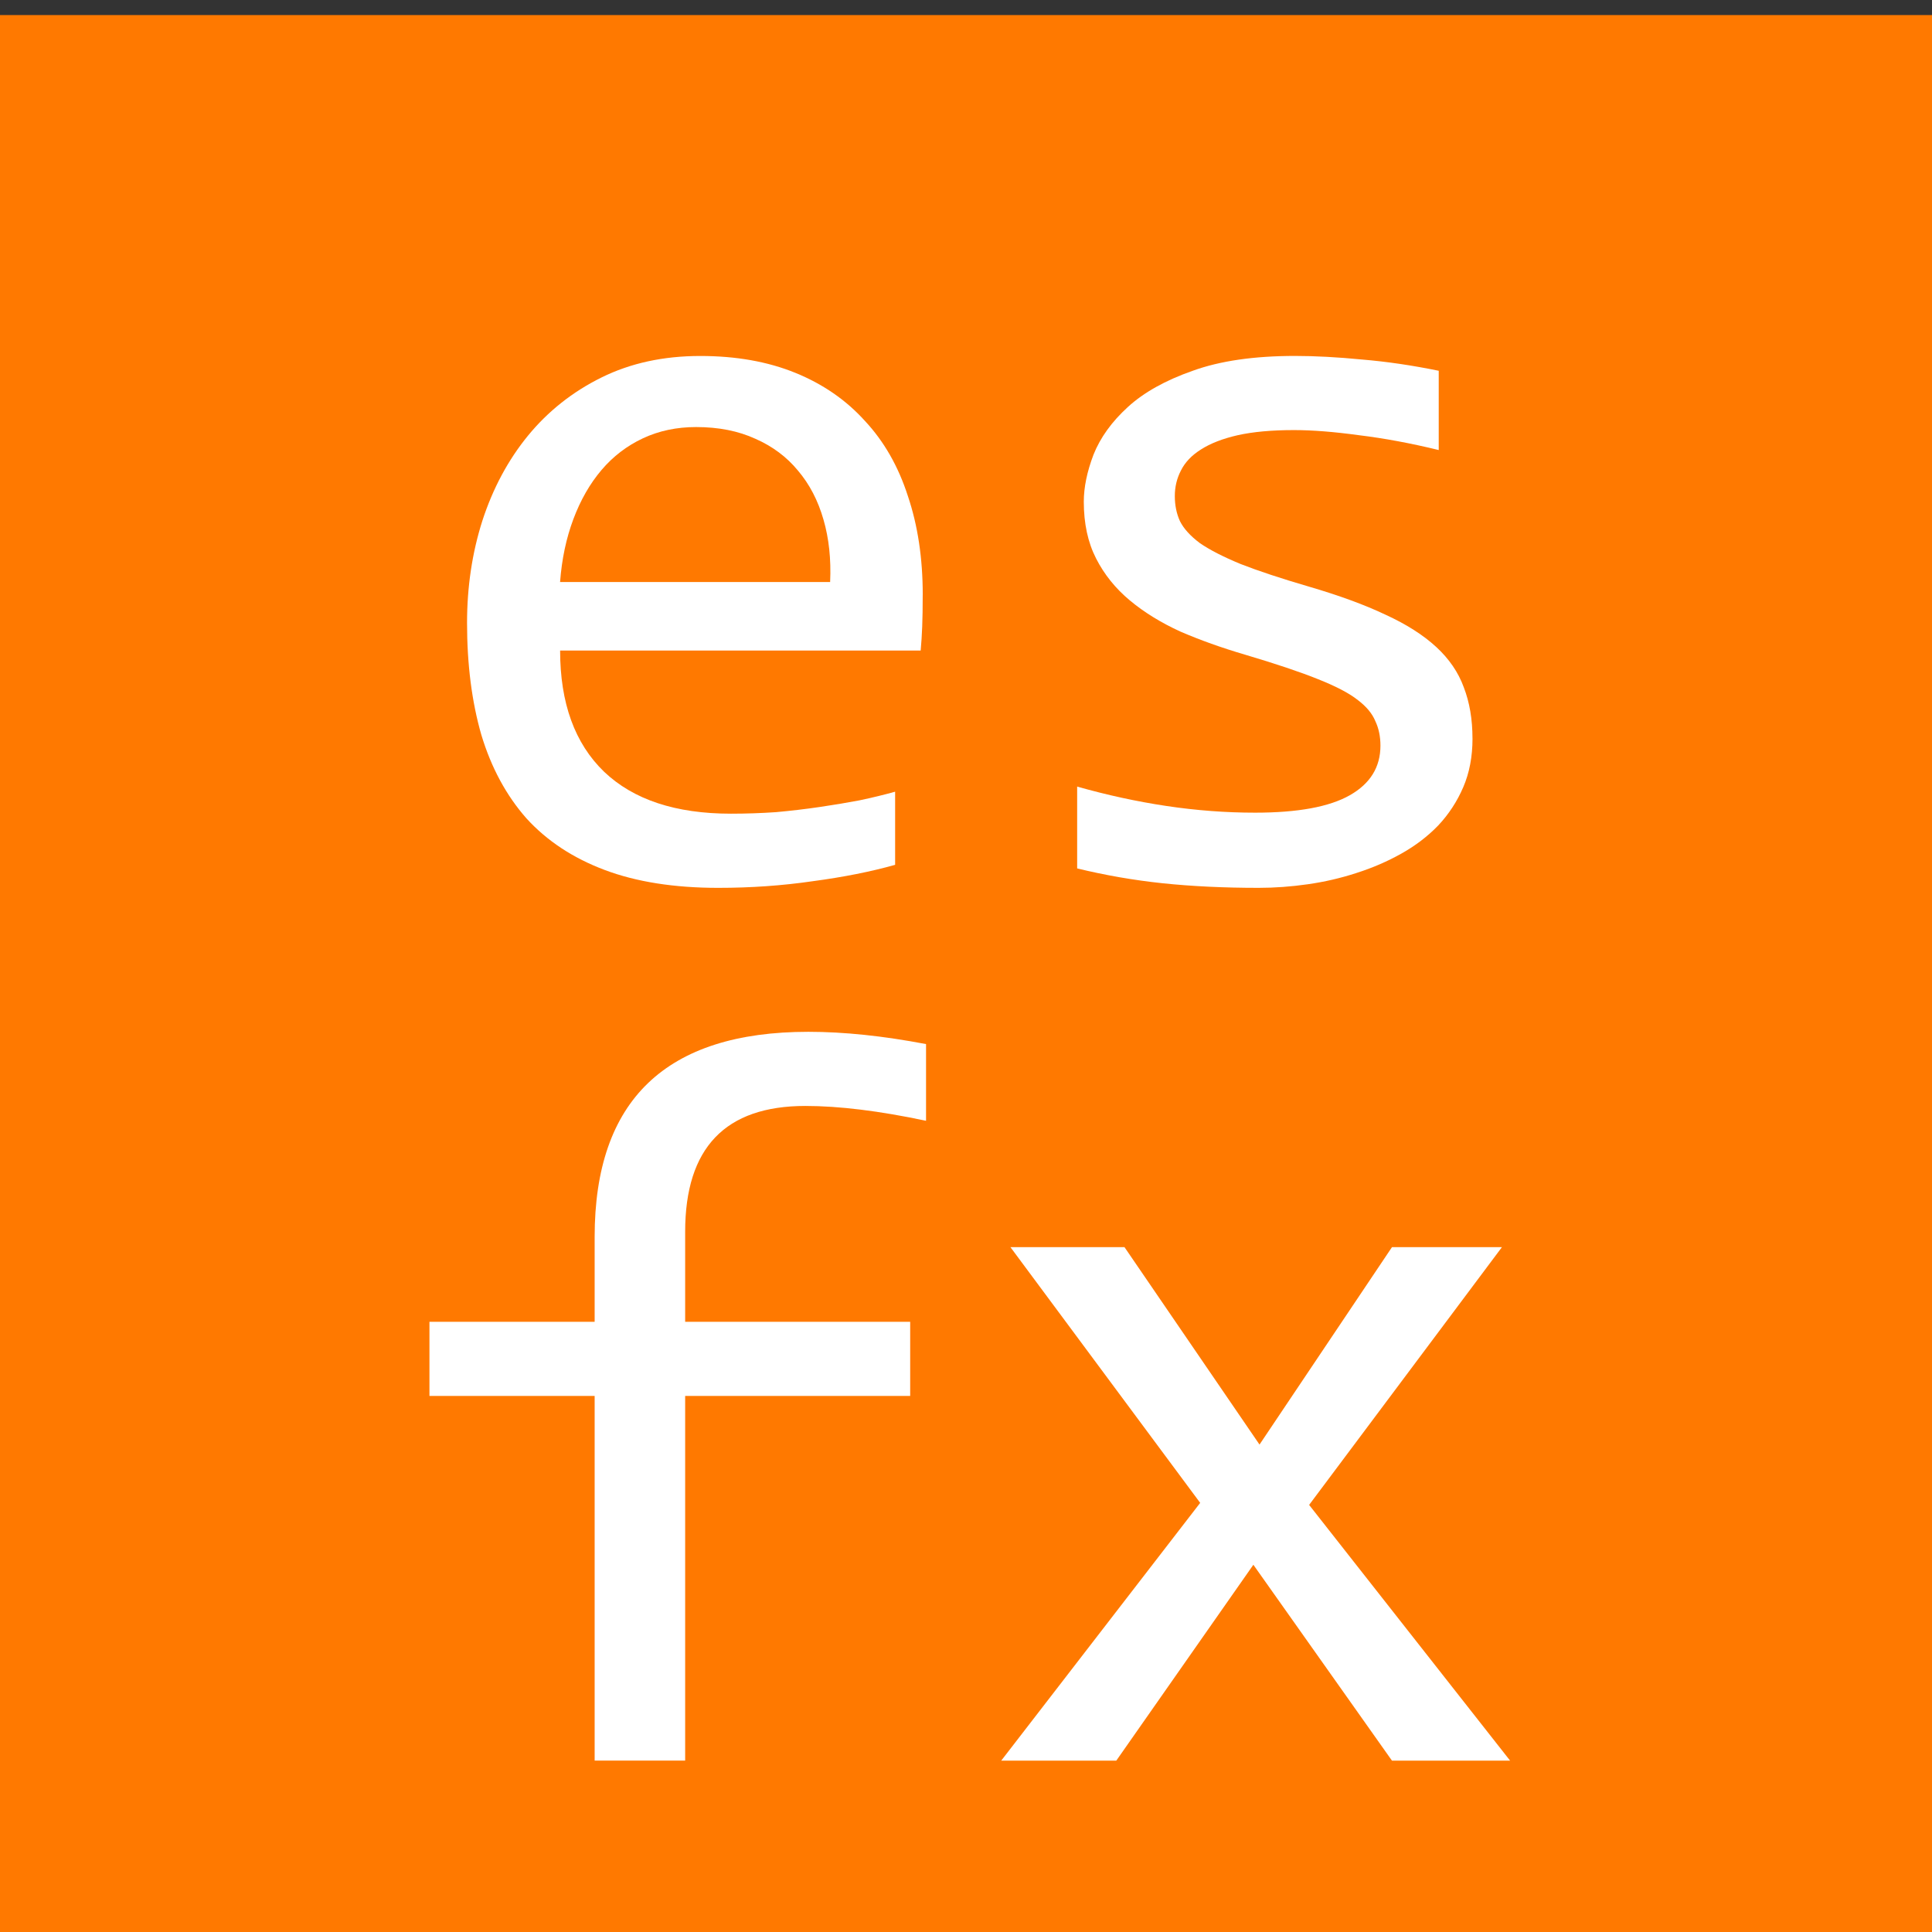 <?xml version="1.0" encoding="UTF-8" standalone="no"?>
<svg
   xmlns:dc="http://purl.org/dc/elements/1.1/"
   xmlns:cc="http://creativecommons.org/ns#"
   xmlns:rdf="http://www.w3.org/1999/02/22-rdf-syntax-ns#"
   xmlns:svg="http://www.w3.org/2000/svg"
   xmlns="http://www.w3.org/2000/svg"
   xmlns:sodipodi="http://sodipodi.sourceforge.net/DTD/sodipodi-0.dtd"
   xmlns:inkscape="http://www.inkscape.org/namespaces/inkscape"
   width="32"
   height="32"
   version="1.1"
   viewBox="0 0 8.467 8.467"
   id="svg283"
   sodipodi:docname="favicon.svg"
   inkscape:version="0.92.4 (5da689c313, 2019-01-14)">
  <rect x="0" y="0" width="8.467" height="8.467" fill="#333333" stroke="none"/>
  <defs
     id="defs287" />
  <sodipodi:namedview
     pagecolor="#ffffff"
     bordercolor="#666666"
     borderopacity="1"
     objecttolerance="10"
     gridtolerance="10"
     guidetolerance="10"
     inkscape:pageopacity="0"
     inkscape:pageshadow="2"
     inkscape:window-width="1500"
     inkscape:window-height="937"
     id="namedview285"
     showgrid="false"
     units="px"
     inkscape:zoom="0.9763125"
     inkscape:cx="188.97638"
     inkscape:cy="188.97638"
     inkscape:window-x="-8"
     inkscape:window-y="-8"
     inkscape:window-maximized="1"
     inkscape:current-layer="svg283" />
  <g
     transform="matrix(0.085,0,0,0.085,0,-16.679)"
     id="g281">
    <path
       d="M 0,197 H 100 V 297 H 0 Z"
       id="path267"
       inkscape:connector-curvature="0"
       style="fill:#ff7900;stroke-width:0.278" />
    <g
       aria-label="es"
       id="g273"
       style="fill:#ffffff;stroke-width:1.339">
      <path
         d="m 47.574,226.89 q 0,0.976 -0.026,1.635 -0.026,0.659 -0.079,1.239 h -18.59 q 0,4.061 2.268,6.25 2.268,2.162 6.54,2.162 1.16,0 2.321,-0.079 1.16,-0.105 2.241,-0.264 1.081,-0.158 2.057,-0.343 1.002,-0.211 1.846,-0.448 v 3.771 q -1.872,0.527 -4.245,0.844 -2.347,0.343 -4.878,0.343 -3.402,0 -5.854,-0.923 -2.452,-0.923 -4.035,-2.663 -1.556,-1.767 -2.321,-4.298 -0.738,-2.558 -0.738,-5.775 0,-2.795 0.791,-5.274 0.817,-2.505 2.347,-4.377 1.556,-1.899 3.797,-3.006 2.241,-1.107 5.089,-1.107 2.769,0 4.905,0.87 2.136,0.87 3.586,2.479 1.477,1.582 2.215,3.876 0.765,2.268 0.765,5.089 z m -4.773,-0.659 q 0.079,-1.767 -0.343,-3.217 -0.422,-1.477 -1.319,-2.531 -0.87,-1.055 -2.189,-1.635 -1.319,-0.606 -3.059,-0.606 -1.503,0 -2.742,0.58 -1.239,0.58 -2.136,1.635 -0.896,1.055 -1.45,2.531 -0.554,1.477 -0.686,3.243 z"
         id="path269"
         inkscape:connector-curvature="0" />
      <path
         d="m 75.921,234.3 q 0,1.398 -0.475,2.505 -0.475,1.107 -1.292,1.978 -0.817,0.844 -1.899,1.45 -1.081,0.607 -2.321,1.002 -1.213,0.396 -2.505,0.58 -1.292,0.185 -2.531,0.185 -2.69,0 -4.957,-0.237 -2.241,-0.237 -4.404,-0.765 v -4.219 q 2.321,0.659 4.615,1.002 2.294,0.343 4.562,0.343 3.296,0 4.878,-0.897 1.582,-0.897 1.582,-2.558 0,-0.712 -0.264,-1.266 -0.237,-0.58 -0.897,-1.081 -0.659,-0.527 -2.057,-1.081 -1.371,-0.554 -3.771,-1.266 -1.793,-0.527 -3.322,-1.187 -1.503,-0.686 -2.611,-1.609 -1.107,-0.923 -1.74,-2.162 -0.633,-1.239 -0.633,-2.927 0,-1.107 0.501,-2.426 0.527,-1.319 1.767,-2.452 1.239,-1.134 3.349,-1.872 2.11,-0.765 5.274,-0.765 1.556,0 3.454,0.185 1.899,0.158 3.955,0.58 v 4.087 q -2.162,-0.527 -4.114,-0.765 -1.925,-0.264 -3.349,-0.264 -1.714,0 -2.901,0.264 -1.16,0.264 -1.899,0.738 -0.712,0.448 -1.028,1.081 -0.316,0.606 -0.316,1.319 0,0.712 0.264,1.292 0.29,0.58 1.028,1.134 0.765,0.527 2.11,1.081 1.345,0.527 3.507,1.16 2.347,0.686 3.955,1.45 1.609,0.738 2.611,1.661 1.002,0.923 1.424,2.083 0.448,1.16 0.448,2.637 z"
         id="path271"
         inkscape:connector-curvature="0" />
    </g>
    <g
       aria-label="fx"
       id="g279"
       style="fill:#ffffff;stroke-width:1.339">
      <path
         d="m 47.746,254.01 q -3.613,-0.765 -6.223,-0.765 -6.197,0 -6.197,6.487 v 4.641 h 11.602 v 3.824 H 35.326 v 18.801 h -4.667 v -18.801 h -8.517 v -3.824 h 8.517 v -4.377 q 0,-10.574 11.022,-10.574 2.742,0 6.065,0.633 z"
         id="path275"
         inkscape:connector-curvature="0" />
      <path
         d="M 77.859,287 H 71.768 L 64.622,276.901 57.555,287 h -5.933 l 10.258,-13.29 -9.783,-13.185 h 5.88 l 6.962,10.179 6.83,-10.179 h 5.669 l -9.941,13.29 z"
         id="path277"
         inkscape:connector-curvature="0" />
    </g>
  </g>
</svg>
